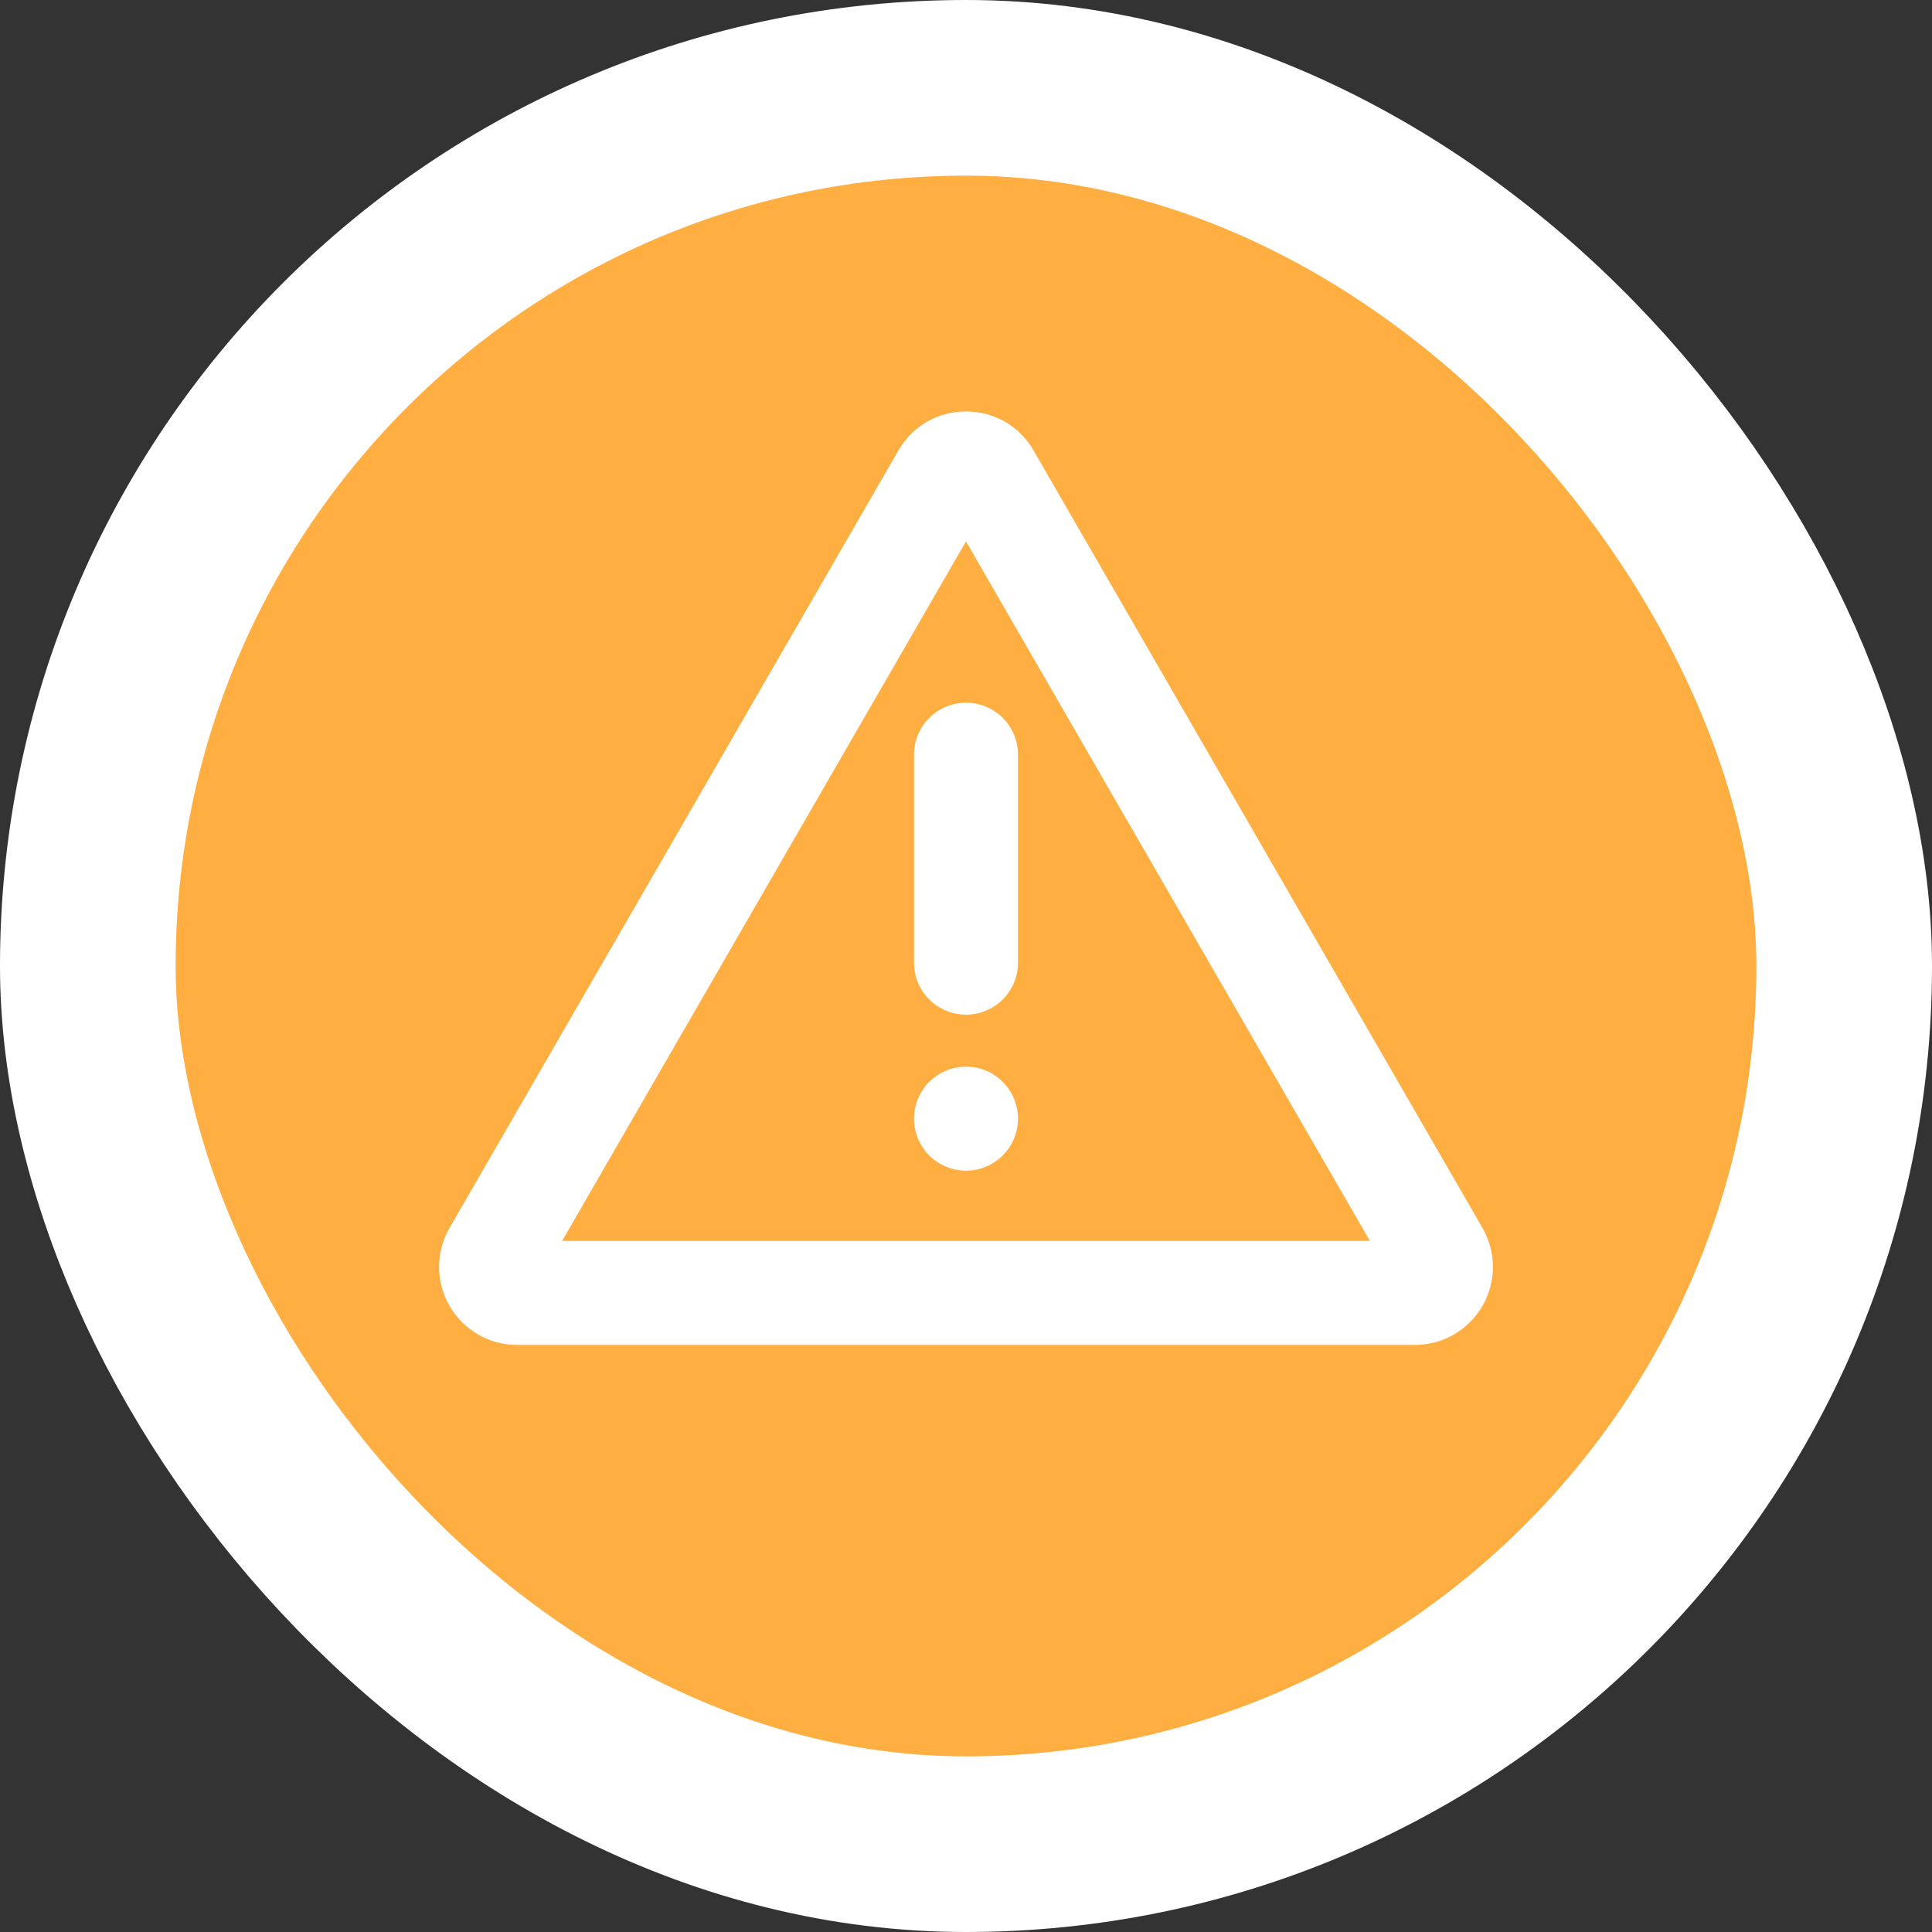 <svg width="66" height="66" viewBox="0 0 66 66" fill="none" xmlns="http://www.w3.org/2000/svg">
<rect x="0" y="0" width="66" height="66" fill="#333333" stroke="none"/>
<rect x="3" y="3" width="60" height="60" rx="30" fill="#FFAE42"/>
<rect x="3" y="3" width="60" height="60" rx="30" stroke="white" stroke-width="6"/>
<path d="M35.307 15.387L50.643 41.948C50.877 42.353 51 42.813 51 43.28C51 43.748 50.877 44.208 50.643 44.612C50.409 45.017 50.073 45.354 49.668 45.588C49.263 45.822 48.803 45.945 48.336 45.945H17.664C17.197 45.945 16.737 45.822 16.332 45.588C15.927 45.354 15.591 45.017 15.357 44.612C15.123 44.208 15 43.748 15 43.28C15 42.813 15.123 42.353 15.357 41.948L30.693 15.387C31.718 13.611 34.281 13.611 35.307 15.387ZM33 18.495L19.202 42.392H46.798L33 18.495ZM33 36.438C33.471 36.438 33.923 36.626 34.256 36.959C34.589 37.292 34.776 37.744 34.776 38.215C34.776 38.686 34.589 39.138 34.256 39.471C33.923 39.804 33.471 39.991 33 39.991C32.529 39.991 32.077 39.804 31.744 39.471C31.411 39.138 31.224 38.686 31.224 38.215C31.224 37.744 31.411 37.292 31.744 36.959C32.077 36.626 32.529 36.438 33 36.438ZM33 24.005C33.471 24.005 33.923 24.192 34.256 24.525C34.589 24.858 34.776 25.31 34.776 25.781V32.886C34.776 33.357 34.589 33.809 34.256 34.142C33.923 34.475 33.471 34.662 33 34.662C32.529 34.662 32.077 34.475 31.744 34.142C31.411 33.809 31.224 33.357 31.224 32.886V25.781C31.224 25.31 31.411 24.858 31.744 24.525C32.077 24.192 32.529 24.005 33 24.005Z" fill="white"/>
</svg>
